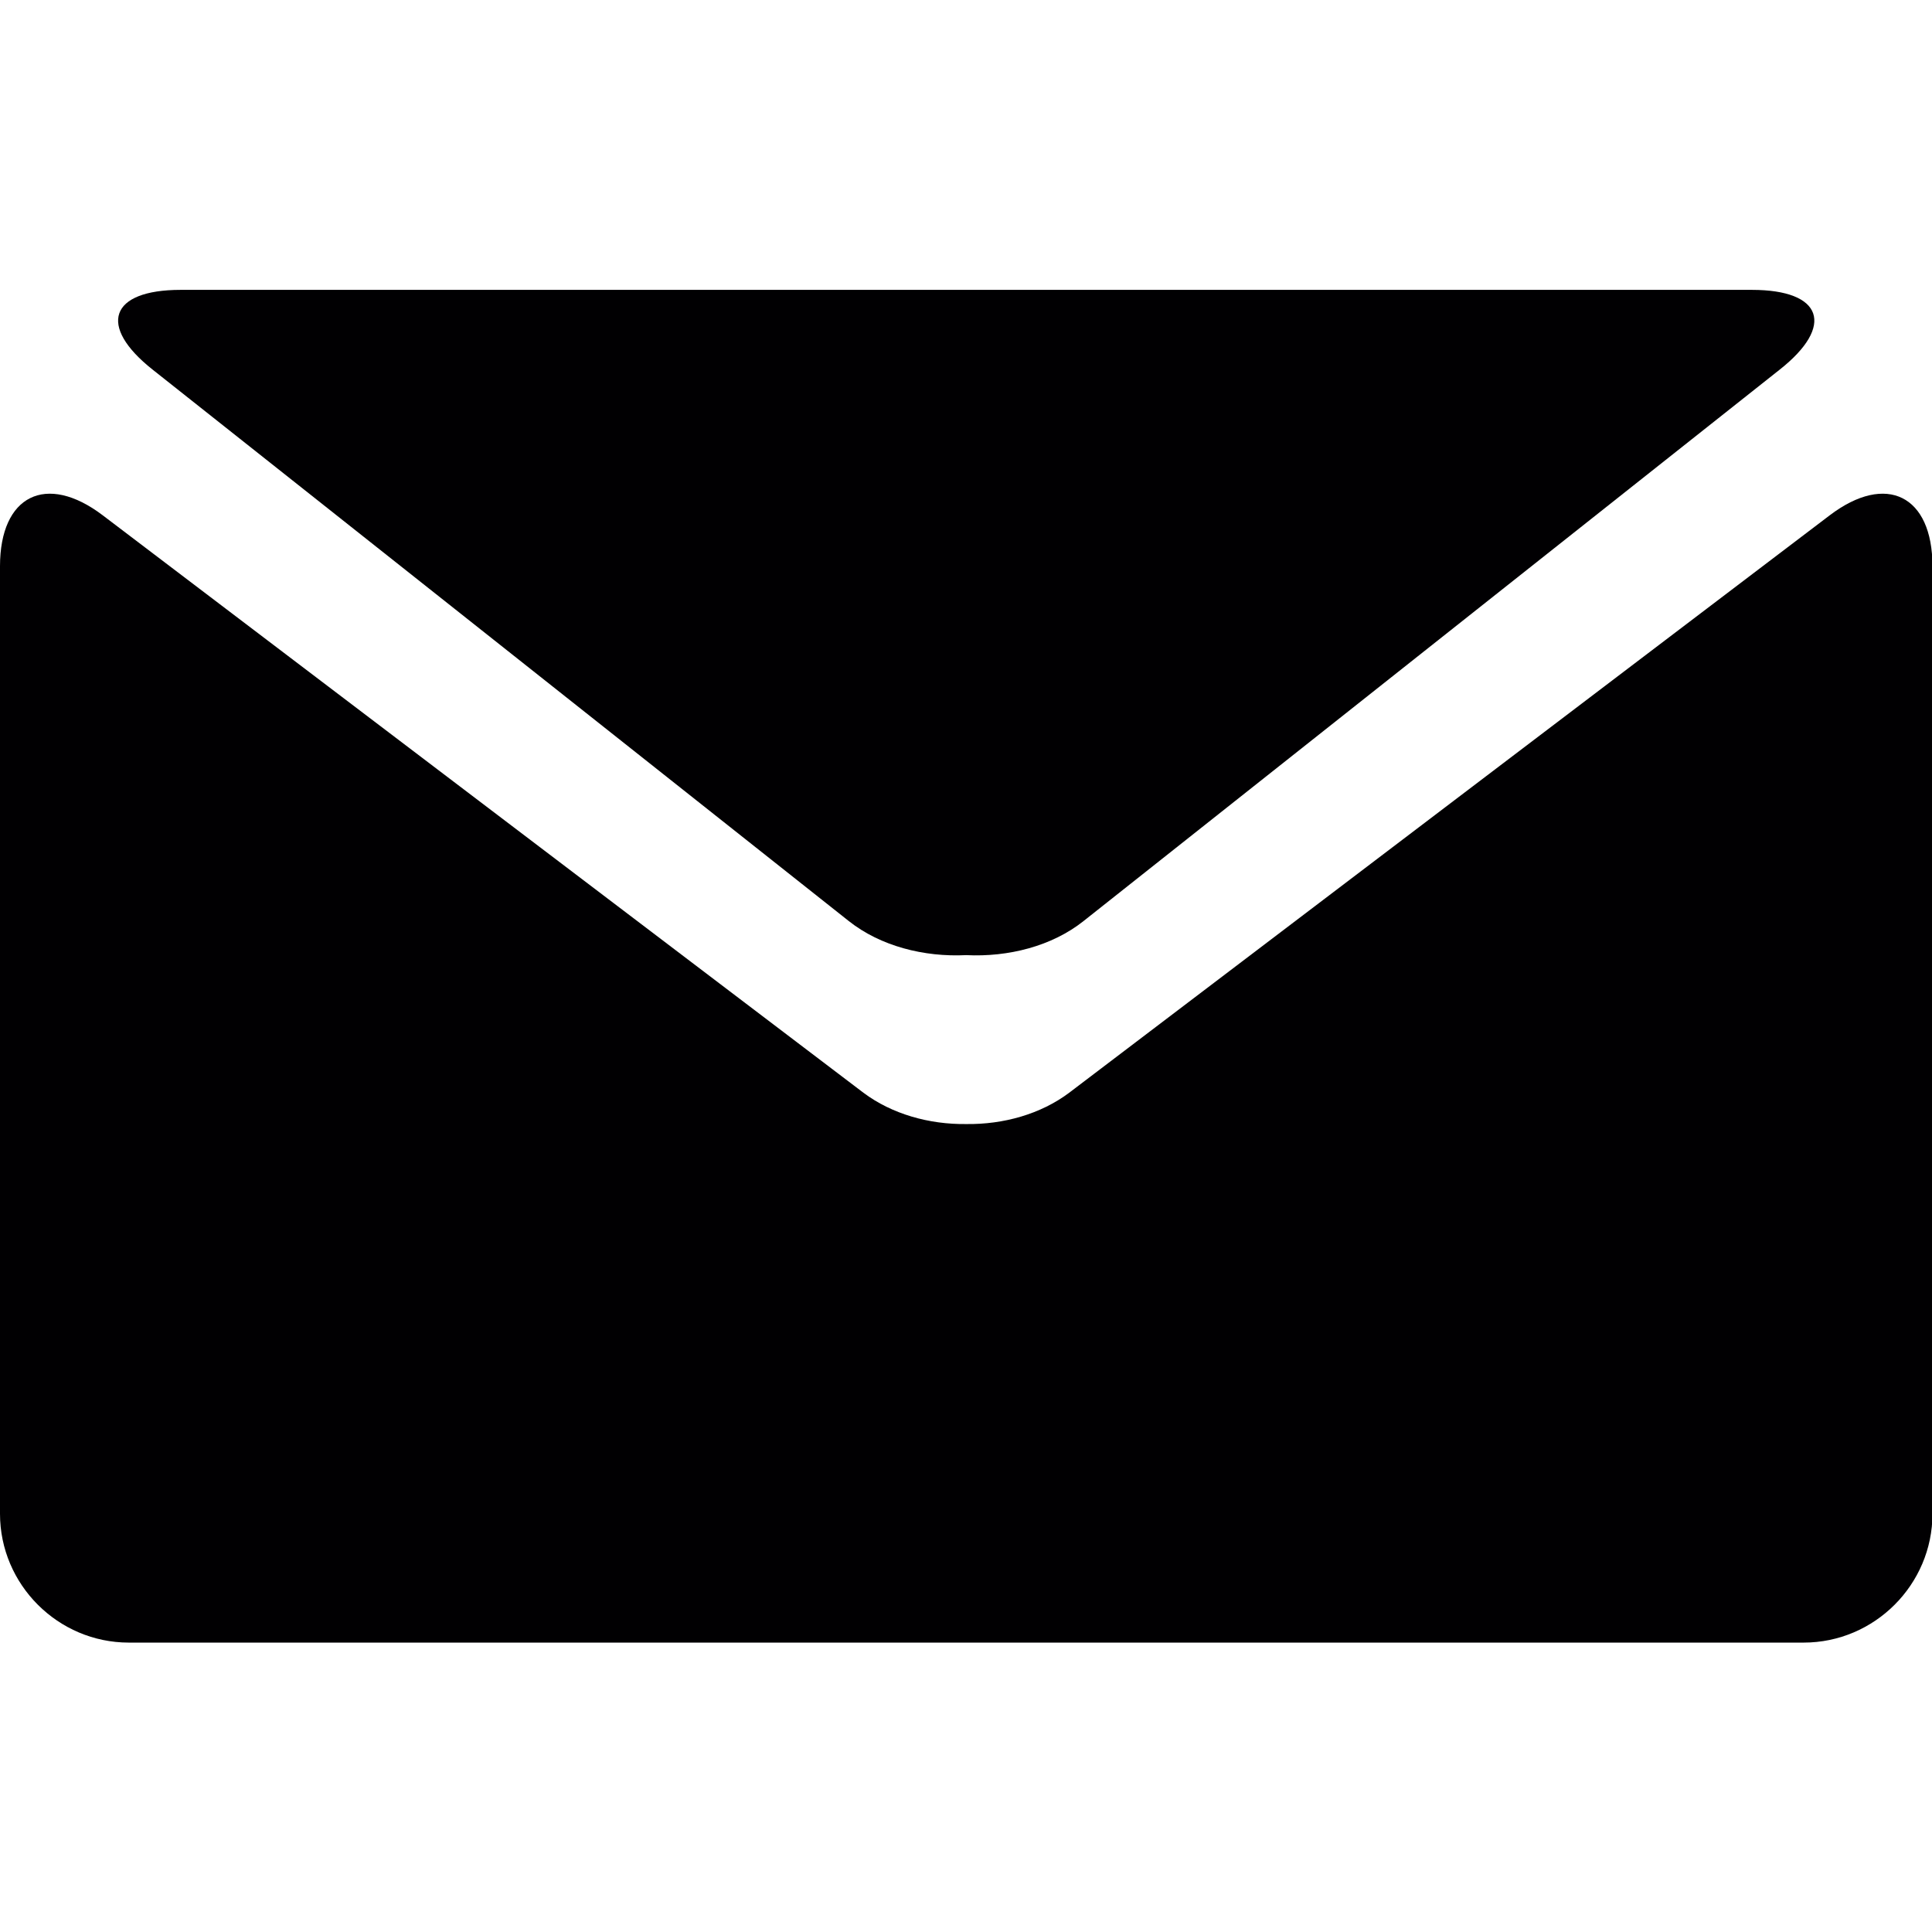 <?xml version="1.0" encoding="UTF-8" standalone="no"?>
<!-- Generator: Adobe Illustrator 18.1.1, SVG Export Plug-In . SVG Version: 6.00 Build 0)  -->

<svg
   xmlns:dc="http://purl.org/dc/elements/1.1/"
   xmlns:cc="http://creativecommons.org/ns#"
   xmlns:rdf="http://www.w3.org/1999/02/22-rdf-syntax-ns#"
   xmlns:svg="http://www.w3.org/2000/svg"
   xmlns="http://www.w3.org/2000/svg"
   xmlns:sodipodi="http://sodipodi.sourceforge.net/DTD/sodipodi-0.dtd"
   xmlns:inkscape="http://www.inkscape.org/namespaces/inkscape"
   version="1.1"
   id="Capa_1"
   x="0px"
   y="0px"
   viewBox="0 0 32 32"
   xml:space="preserve"
   inkscape:version="0.91 r13725"
   sodipodi:docname="mail-icon.svg"
   width="32"
   height="32"><defs
     id="defs43" /><sodipodi:namedview
     pagecolor="#ffffff"
     bordercolor="#666666"
     borderopacity="1"
     objecttolerance="10"
     gridtolerance="10"
     guidetolerance="10"
     inkscape:pageopacity="0"
     inkscape:pageshadow="2"
     inkscape:window-width="1855"
     inkscape:window-height="1056"
     id="namedview41"
     showgrid="false"
     inkscape:zoom="8.4718382"
     inkscape:cx="-13.043214"
     inkscape:cy="13.9285"
     inkscape:window-x="65"
     inkscape:window-y="24"
     inkscape:window-maximized="1"
     inkscape:current-layer="Capa_1" /><g
     id="g3"
     transform="matrix(1.149,0,0,1.149,5.517e-7,-5.738102e-4)"><g
       id="g5"><path
         style="fill:#010002"
         d="m 2.203,5.331 10.034,7.948 c 0.455,0.36 1.082,0.52 1.691,0.49 0.608,0.03 1.235,-0.129 1.69,-0.49 L 25.652,5.331 C 26.456,4.698 26.274,4.179 25.254,4.179 l -11.325,0 -11.325,0 c -1.021,0 -1.203,0.519 -0.401,1.152 z"
         id="path7"
         inkscape:connector-curvature="0" /><path
         style="fill:#010002"
         d="m 26.377,7.428 -10.965,8.325 c -0.41,0.308 -0.947,0.458 -1.482,0.451 -0.536,0.007 -1.073,-0.144 -1.483,-0.451 L 1.48,7.428 C 0.666,6.811 0,7.142 0,8.163 l 0,13.659 c 0,1.021 0.836,1.857 1.857,1.857 l 12.071,0 12.072,0 c 1.021,0 1.857,-0.836 1.857,-1.857 l 0,-13.659 c 0,-1.021 -0.666,-1.352 -1.48,-0.735 z"
         id="path9"
         inkscape:connector-curvature="0" /></g></g><g
     id="g11"
     transform="translate(0,4.143)" /><g
     id="g13"
     transform="translate(0,4.143)" /><g
     id="g15"
     transform="translate(0,4.143)" /><g
     id="g17"
     transform="translate(0,4.143)" /><g
     id="g19"
     transform="translate(0,4.143)" /><g
     id="g21"
     transform="translate(0,4.143)" /><g
     id="g23"
     transform="translate(0,4.143)" /><g
     id="g25"
     transform="translate(0,4.143)" /><g
     id="g27"
     transform="translate(0,4.143)" /><g
     id="g29"
     transform="translate(0,4.143)" /><g
     id="g31"
     transform="translate(0,4.143)" /><g
     id="g33"
     transform="translate(0,4.143)" /><g
     id="g35"
     transform="translate(0,4.143)" /><g
     id="g37"
     transform="translate(0,4.143)" /><g
     id="g39"
     transform="translate(0,4.143)" /></svg>